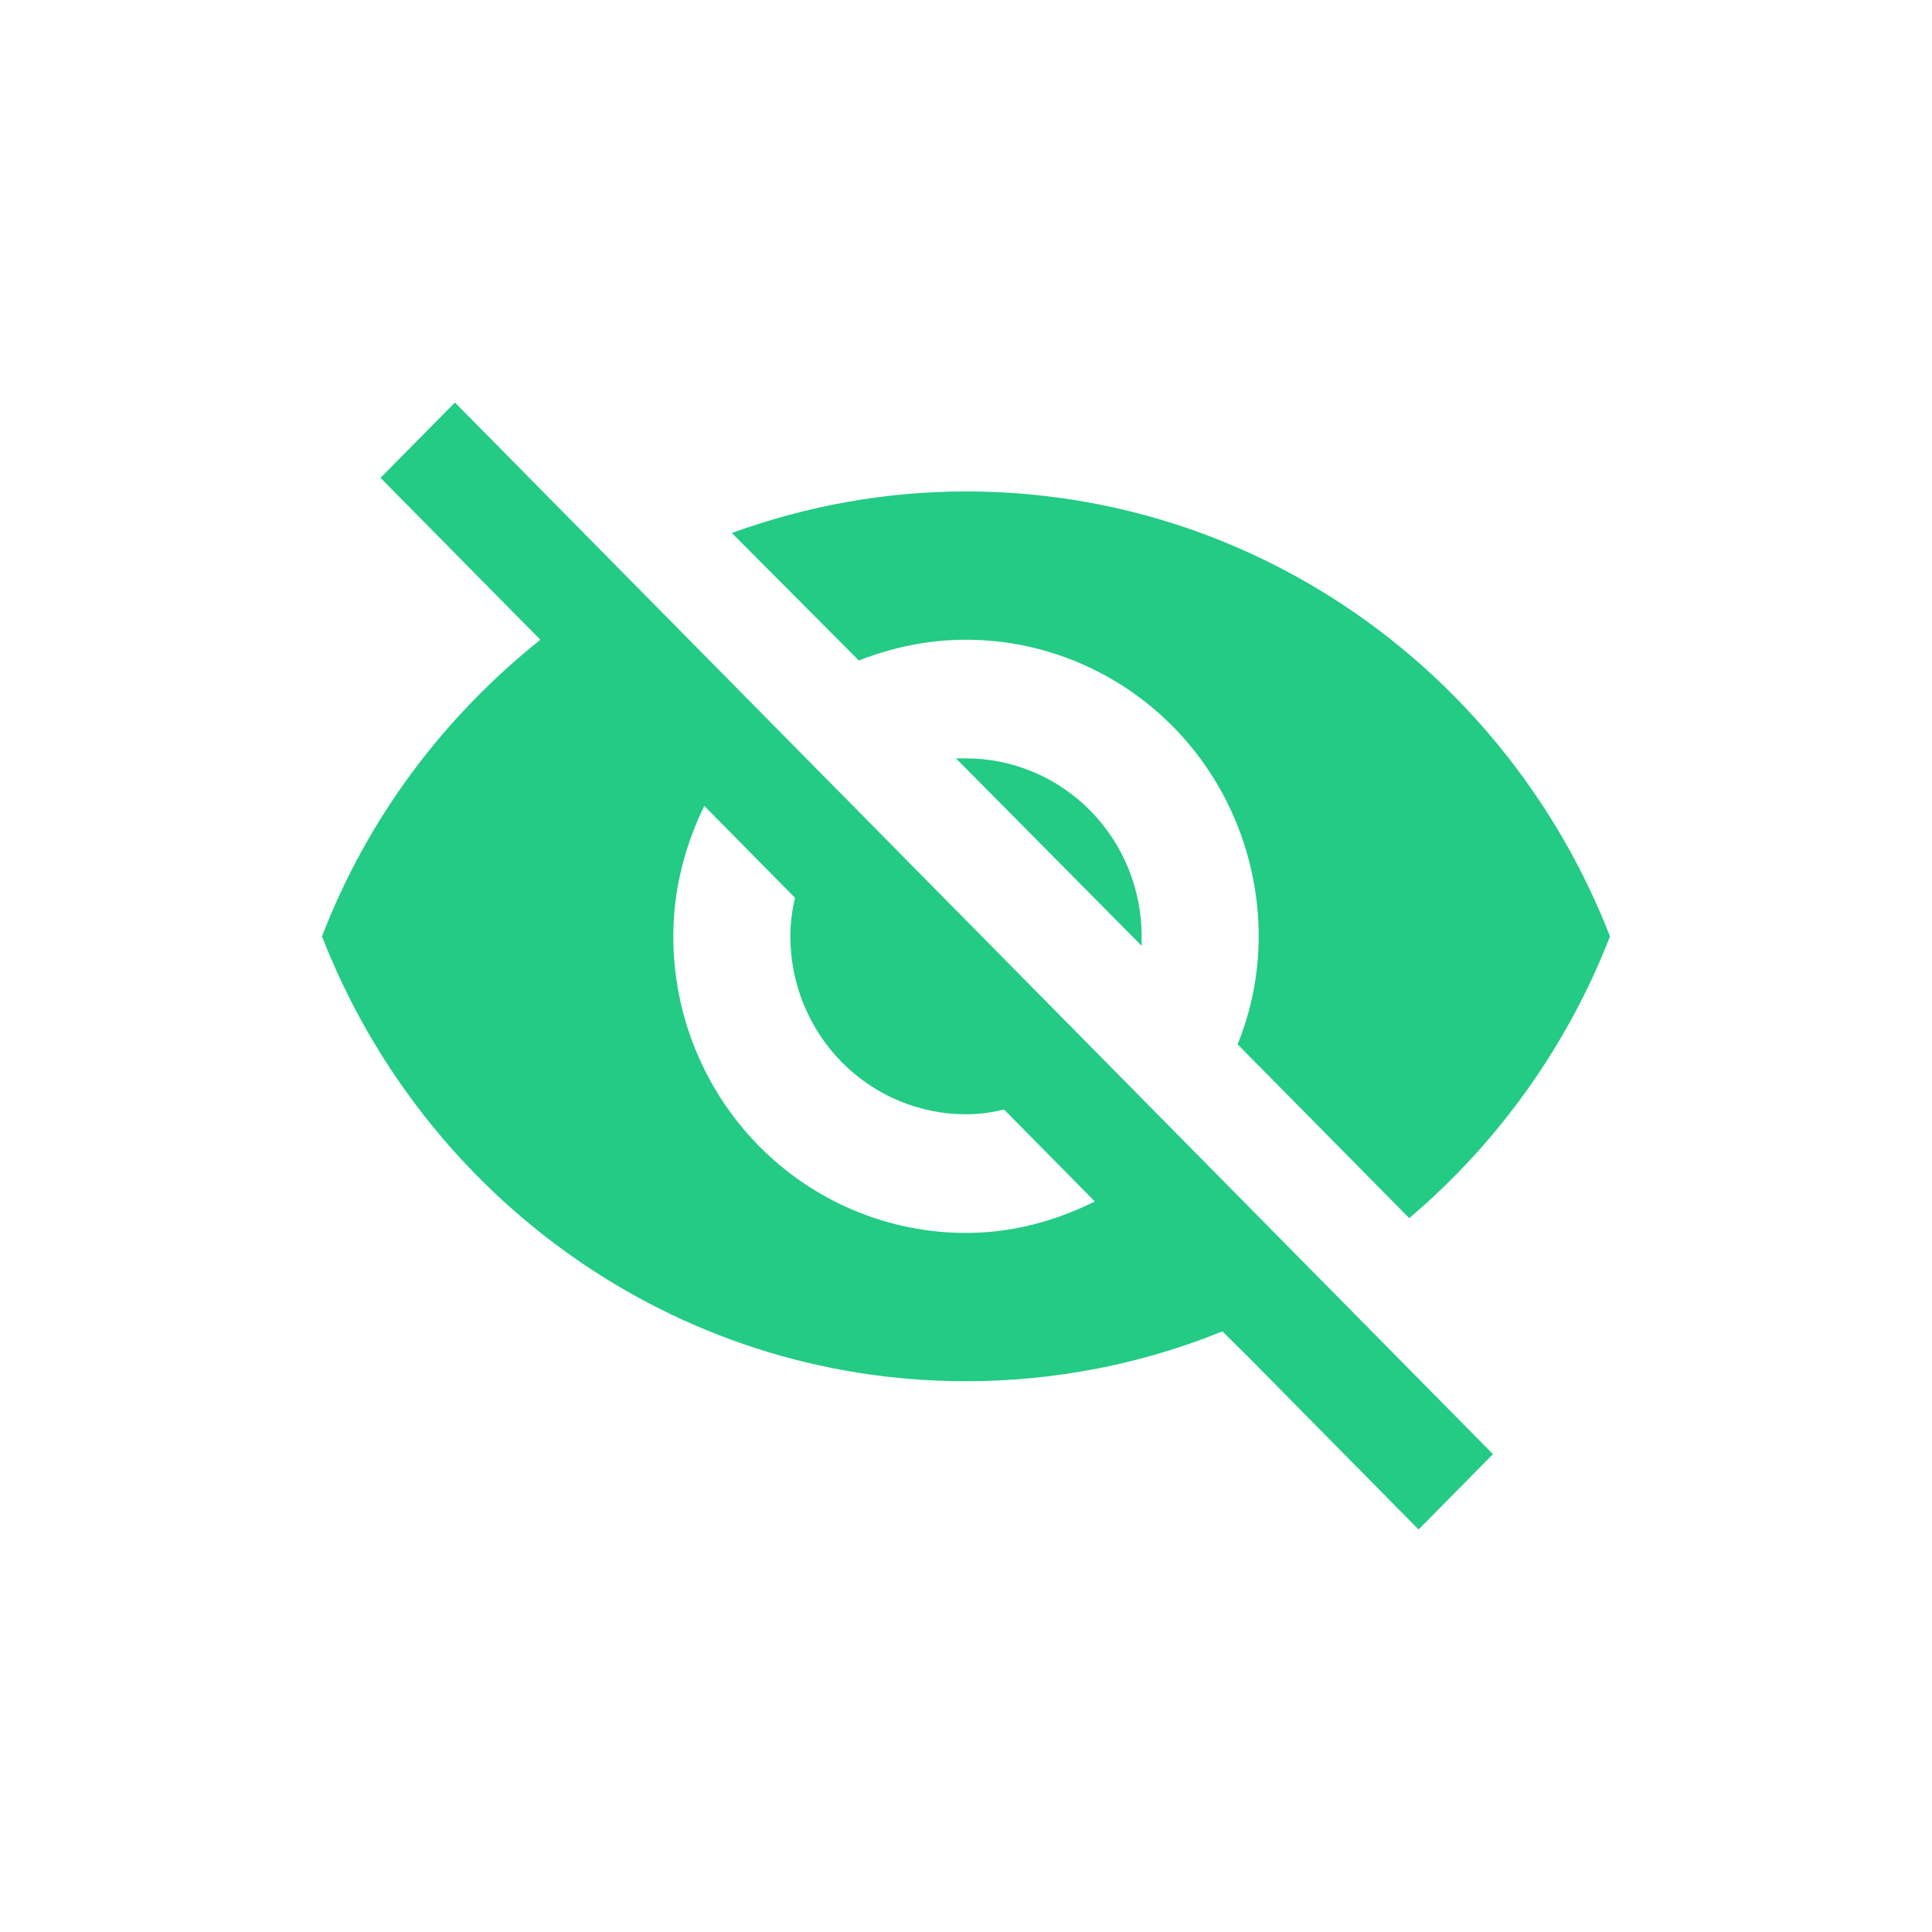 <svg width="24" height="24" viewBox="0 0 24 24" fill="none" xmlns="http://www.w3.org/2000/svg">
<path d="M11.876 9.421L14.182 11.749V11.632C14.182 11.045 13.952 10.483 13.543 10.069C13.134 9.654 12.579 9.421 12 9.421H11.876ZM8.749 10.011L9.876 11.153C9.84 11.307 9.818 11.462 9.818 11.632C9.818 12.218 10.048 12.78 10.457 13.195C10.866 13.609 11.421 13.842 12 13.842C12.16 13.842 12.32 13.82 12.473 13.783L13.6 14.925C13.113 15.168 12.575 15.316 12 15.316C11.036 15.316 10.111 14.928 9.429 14.237C8.747 13.546 8.364 12.609 8.364 11.632C8.364 11.05 8.509 10.504 8.749 10.011ZM4.727 5.936L6.385 7.616L6.713 7.947C5.513 8.905 4.567 10.158 4 11.632C5.258 14.866 8.364 17.158 12 17.158C13.127 17.158 14.204 16.937 15.185 16.539L15.498 16.848L17.622 19L18.546 18.064L5.651 5M12 7.947C12.964 7.947 13.889 8.336 14.571 9.026C15.253 9.717 15.636 10.655 15.636 11.632C15.636 12.103 15.542 12.56 15.374 12.973L17.506 15.132C18.596 14.21 19.469 13.002 20 11.632C18.742 8.397 15.636 6.105 12 6.105C10.982 6.105 10.007 6.289 9.091 6.621L10.669 8.205C11.084 8.043 11.527 7.947 12 7.947Z" fill="#23CB85"/>
</svg>
